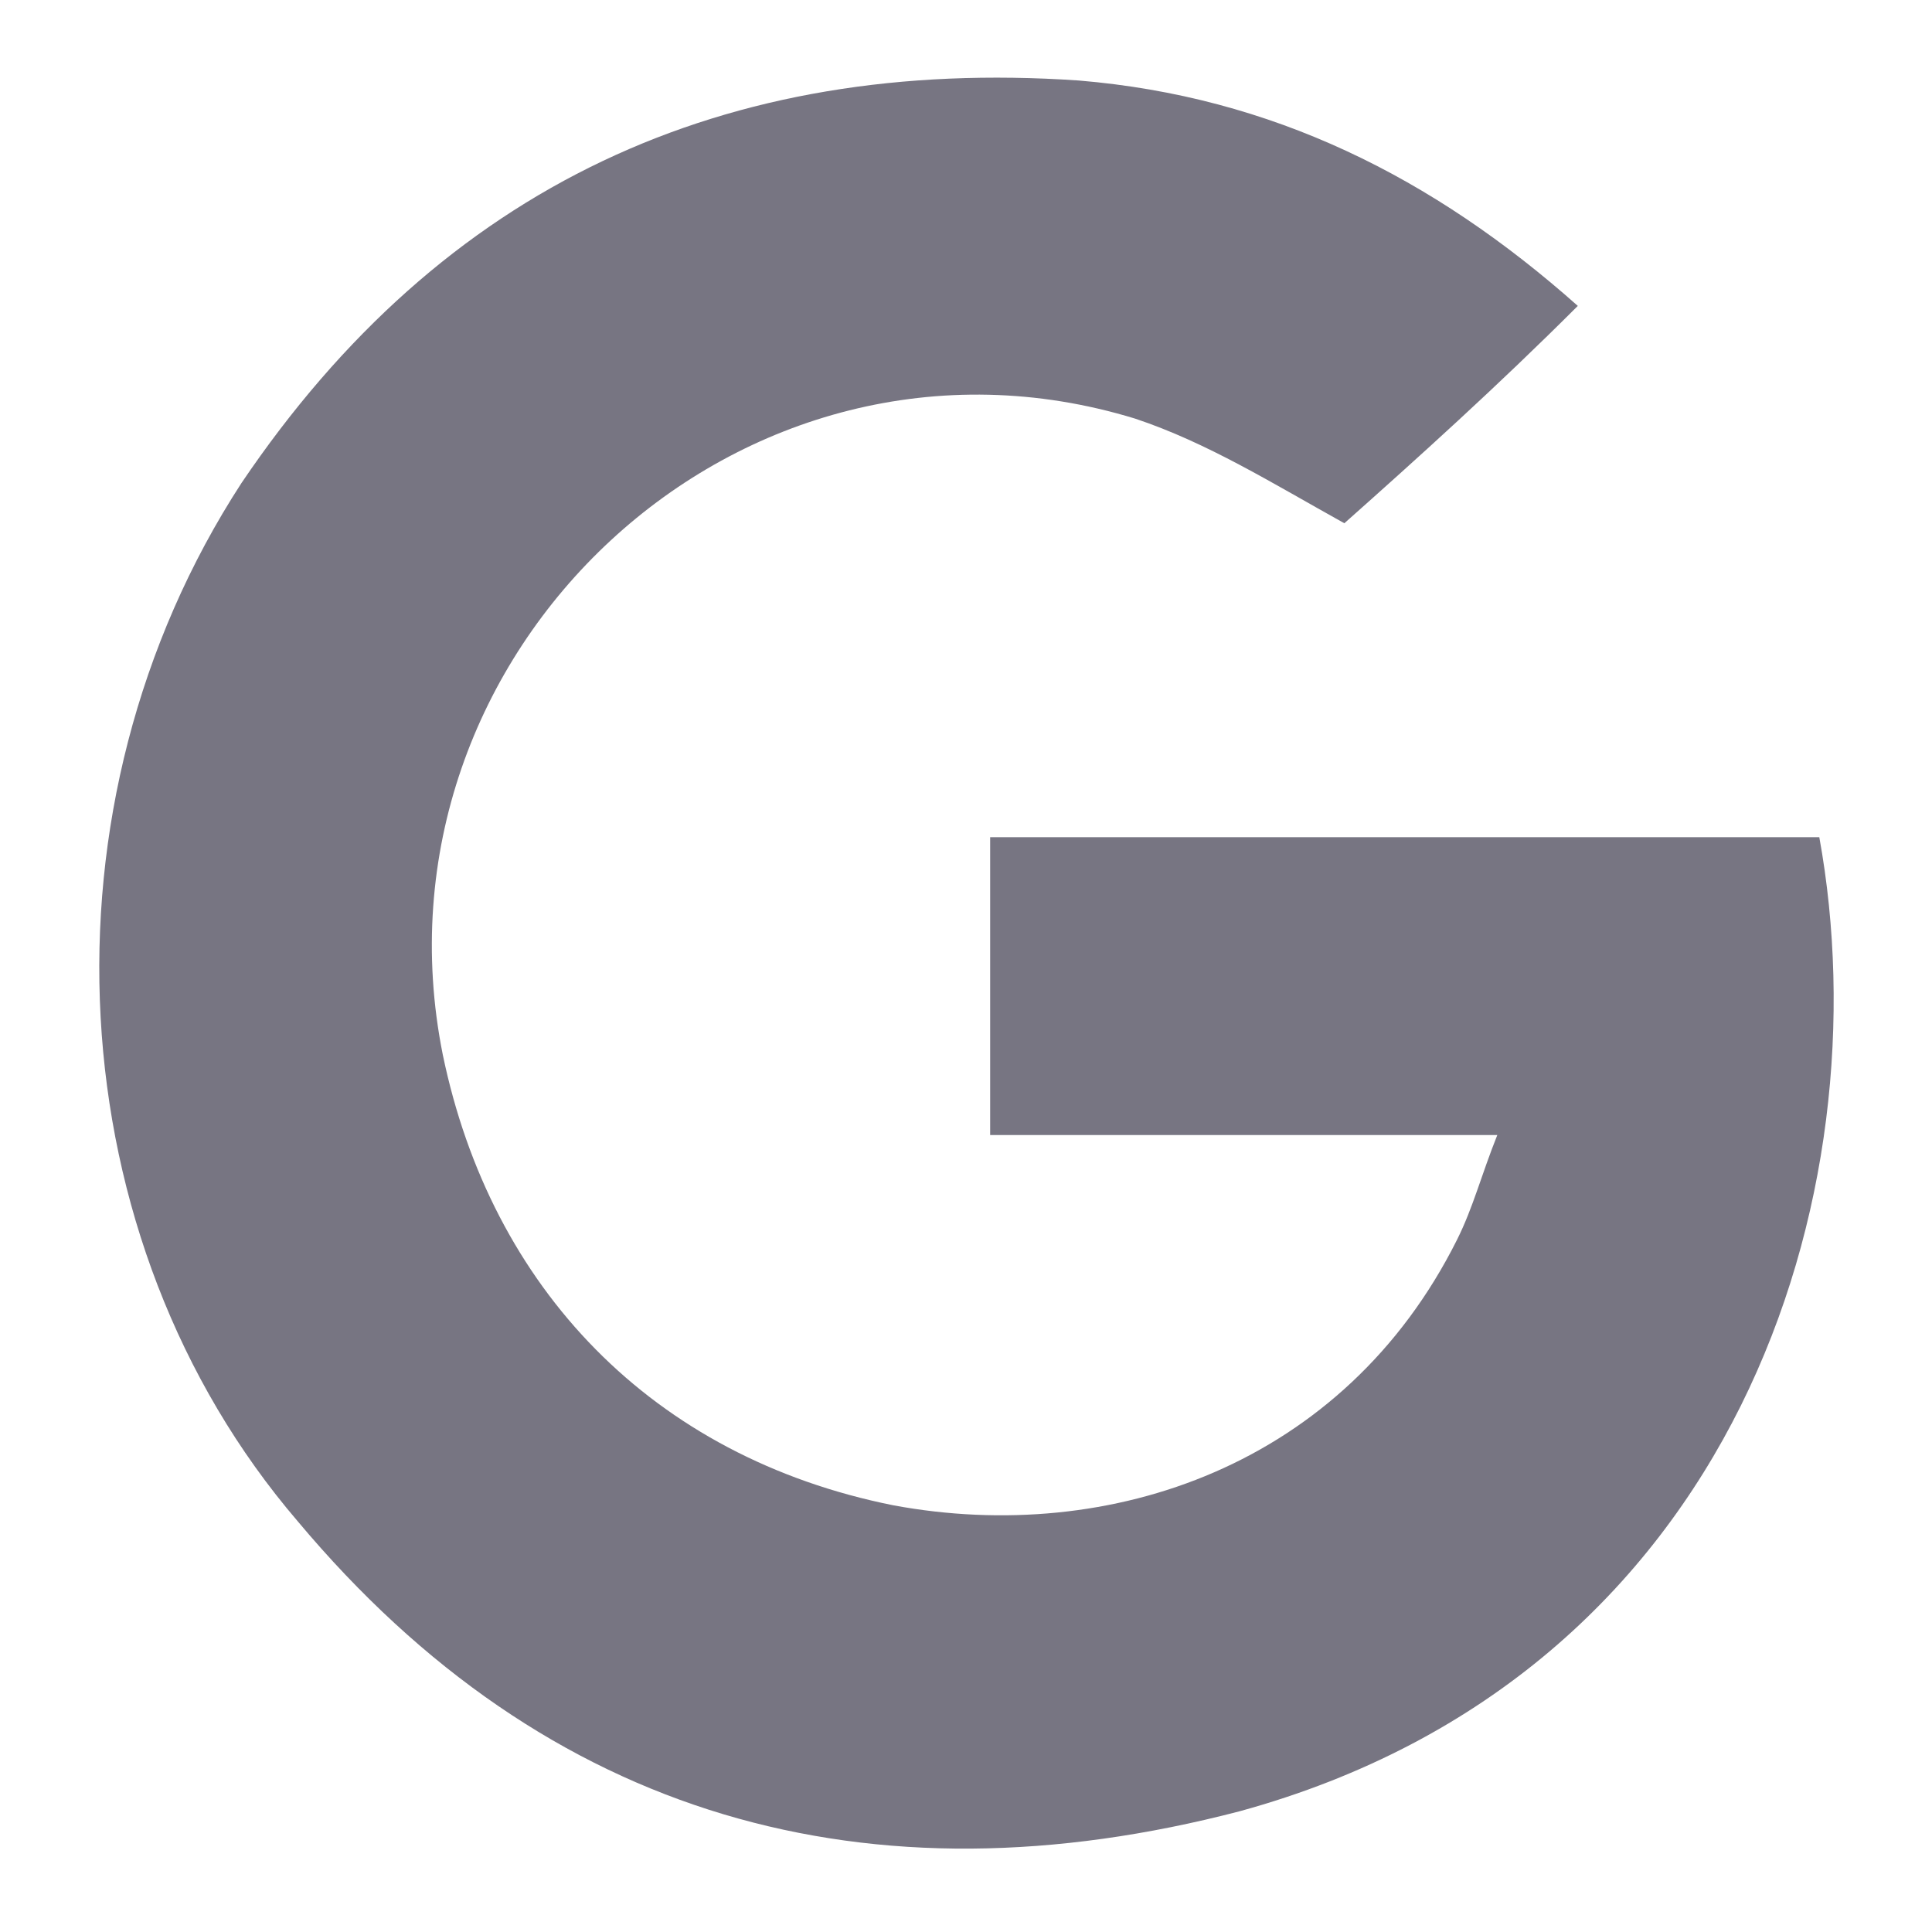 <?xml version="1.0" encoding="utf-8"?>
<!-- Generator: Adobe Illustrator 21.0.2, SVG Export Plug-In . SVG Version: 6.00 Build 0)  -->
<svg version="1.1" id="Ebene_1" xmlns="http://www.w3.org/2000/svg" xmlns:xlink="http://www.w3.org/1999/xlink" x="0px" y="0px"
	 viewBox="0 0 24 24" style="enable-background:new 0 0 24 24;" xml:space="preserve">
<style type="text/css">
	.st0{fill:#777582;}
</style>
<g id="XMLID_717_">
	<path id="XMLID_718_" class="st0" d="M19.6,3.8c-1,1-2,1.9-2.9,2.7c-0.9-0.5-1.7-1-2.6-1.3c-4.9-1.5-9.6,2.9-8.6,7.9
		c0.6,2.9,2.6,5,5.6,5.6c2.7,0.5,5.6-0.5,7-3.3c0.2-0.4,0.3-0.8,0.5-1.3c-2.1,0-4.2,0-6.3,0c0-1.3,0-2.5,0-3.7c3.4,0,6.9,0,10.3,0
		c0.8,4.4-1,10.4-7.2,12.1c-4.6,1.2-8.6,0.1-11.7-3.6C0.7,15.4,0.4,10,3,6c2.5-3.7,6-5.3,10.4-5C15.8,1.2,17.8,2.2,19.6,3.8z"/>
</g>
</svg>
